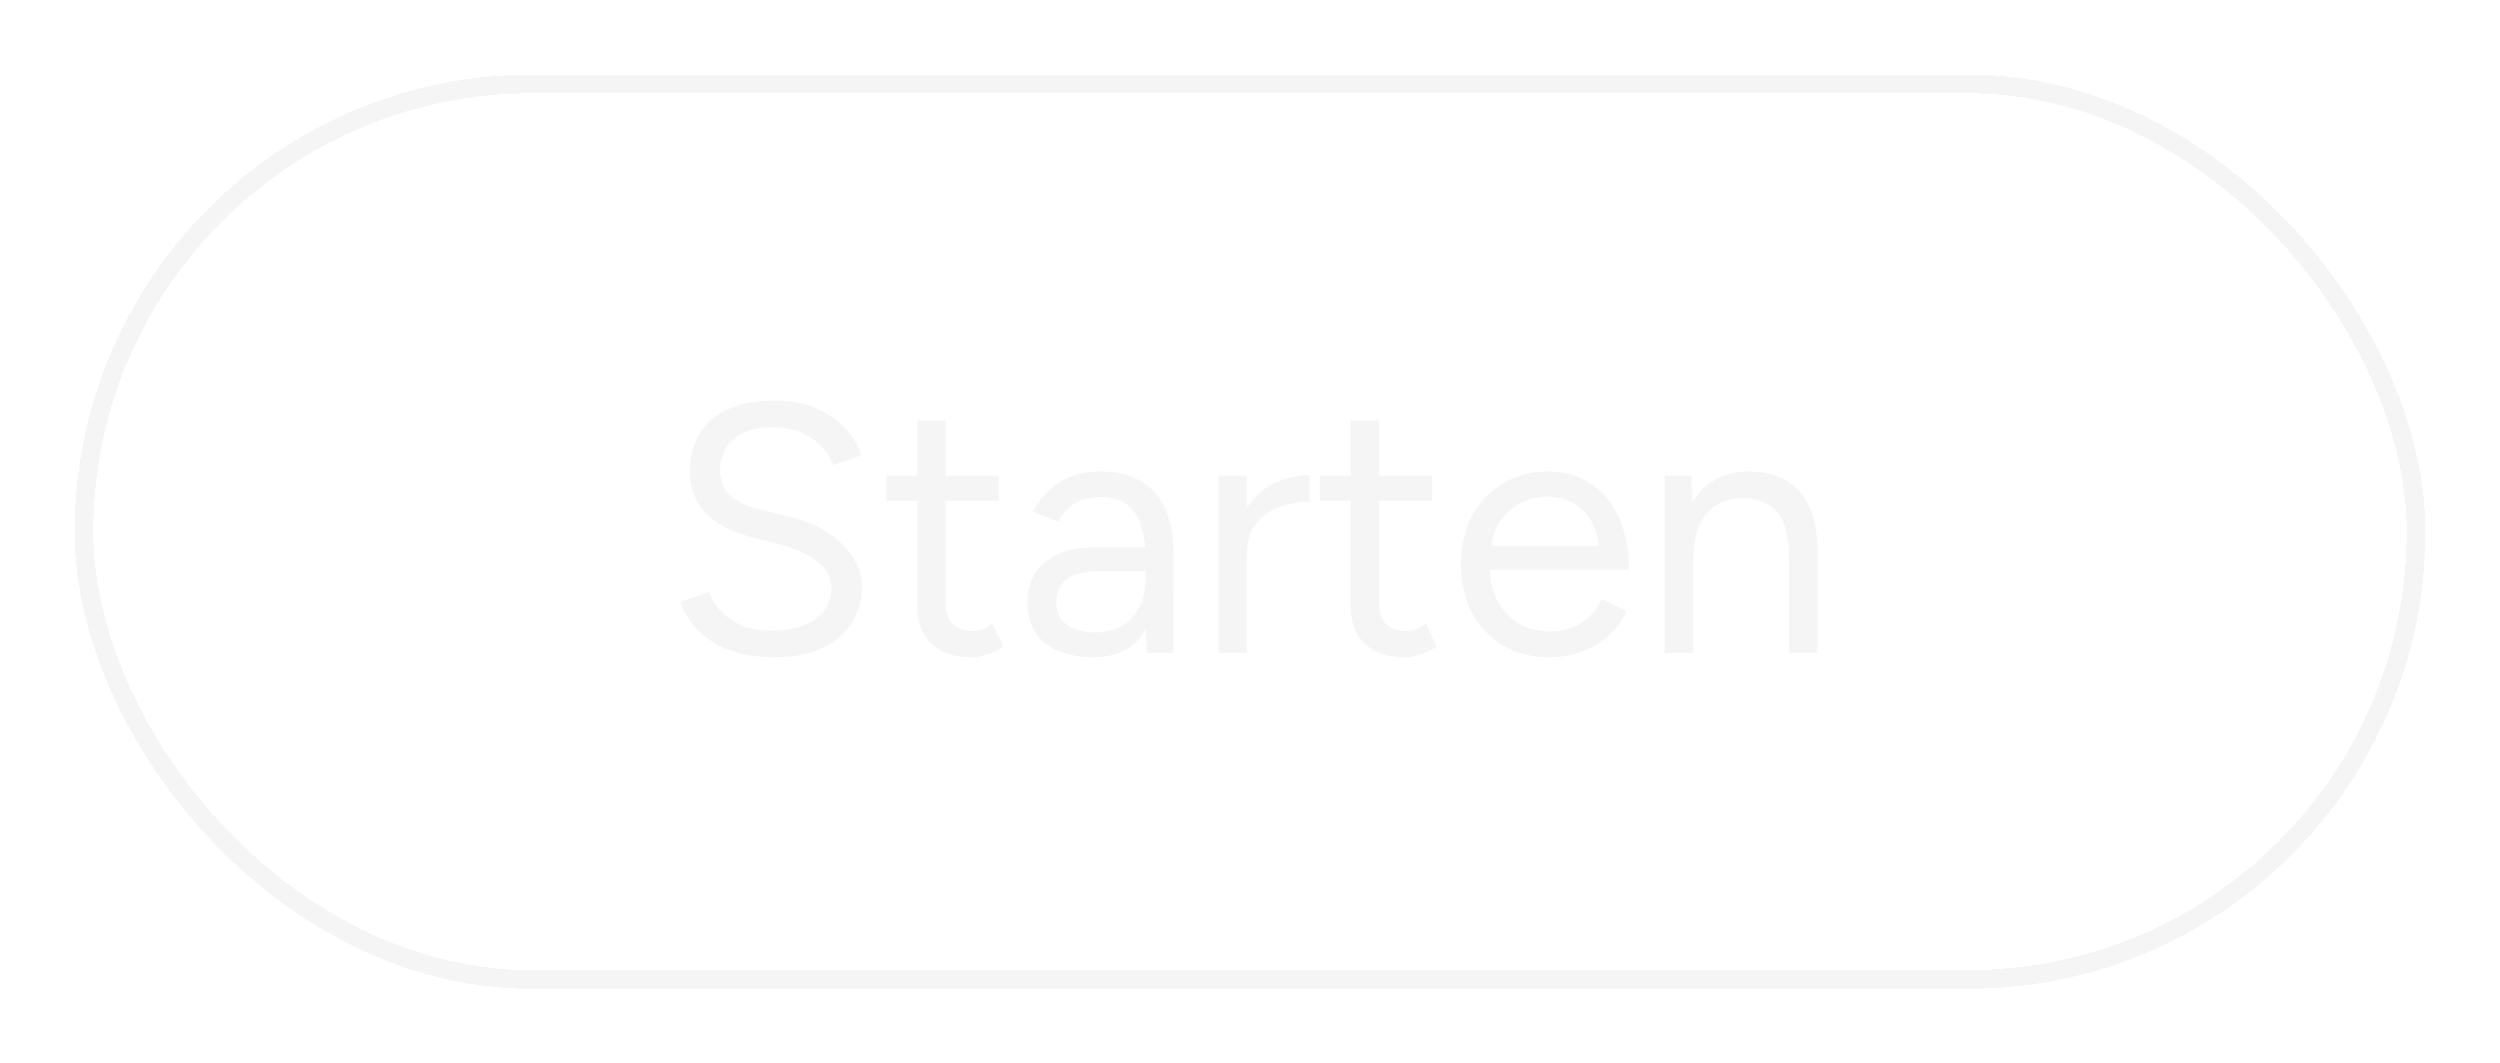 <svg width="134" height="57" viewBox="0 0 134 57" fill="none" xmlns="http://www.w3.org/2000/svg">
<g filter="url(#filter0_d_114_3924)">
<rect x="4.5" y="2.5" width="125" height="48" rx="24" stroke="#F5F5F5" shape-rendering="crispEdges"/>
<path d="M41.523 33.228C40.788 33.228 40.136 33.152 39.566 33C38.996 32.835 38.502 32.614 38.084 32.335C37.666 32.044 37.324 31.727 37.058 31.385C36.792 31.03 36.596 30.657 36.469 30.264L38.008 29.732C38.198 30.289 38.578 30.777 39.148 31.195C39.731 31.6 40.44 31.803 41.276 31.803C42.302 31.803 43.106 31.6 43.689 31.195C44.272 30.79 44.563 30.251 44.563 29.58C44.563 28.959 44.303 28.459 43.784 28.079C43.265 27.686 42.581 27.382 41.732 27.167L40.269 26.787C39.674 26.635 39.123 26.413 38.616 26.122C38.122 25.818 37.723 25.438 37.419 24.982C37.128 24.513 36.982 23.956 36.982 23.31C36.982 22.107 37.368 21.169 38.141 20.498C38.926 19.814 40.054 19.472 41.523 19.472C42.397 19.472 43.151 19.618 43.784 19.909C44.417 20.188 44.93 20.549 45.323 20.992C45.728 21.423 46.013 21.891 46.178 22.398L44.658 22.93C44.417 22.297 44.012 21.803 43.442 21.448C42.872 21.081 42.182 20.897 41.371 20.897C40.522 20.897 39.845 21.106 39.338 21.524C38.844 21.929 38.597 22.487 38.597 23.196C38.597 23.804 38.793 24.273 39.186 24.602C39.579 24.919 40.092 25.153 40.725 25.305L42.188 25.666C43.48 25.97 44.468 26.477 45.152 27.186C45.849 27.883 46.197 28.636 46.197 29.447C46.197 30.144 46.02 30.783 45.665 31.366C45.31 31.936 44.785 32.392 44.088 32.734C43.404 33.063 42.549 33.228 41.523 33.228ZM52.073 33.228C51.148 33.228 50.433 32.987 49.926 32.506C49.419 32.025 49.166 31.347 49.166 30.473V20.536H50.686V30.321C50.686 30.802 50.813 31.176 51.066 31.442C51.332 31.695 51.699 31.822 52.168 31.822C52.32 31.822 52.466 31.803 52.605 31.765C52.757 31.714 52.953 31.6 53.194 31.423L53.783 32.658C53.454 32.873 53.156 33.019 52.89 33.095C52.624 33.184 52.352 33.228 52.073 33.228ZM47.513 24.849V23.5H53.536V24.849H47.513ZM61.478 33L61.402 31.442V27.984C61.402 27.237 61.32 26.622 61.155 26.141C60.99 25.647 60.731 25.273 60.376 25.02C60.021 24.767 59.559 24.64 58.989 24.64C58.47 24.64 58.02 24.748 57.64 24.963C57.273 25.166 56.969 25.495 56.728 25.951L55.36 25.419C55.601 24.976 55.892 24.596 56.234 24.279C56.576 23.95 56.975 23.703 57.431 23.538C57.887 23.361 58.406 23.272 58.989 23.272C59.876 23.272 60.604 23.449 61.174 23.804C61.757 24.146 62.194 24.659 62.485 25.343C62.776 26.014 62.916 26.85 62.903 27.851L62.884 33H61.478ZM58.628 33.228C57.513 33.228 56.639 32.975 56.006 32.468C55.385 31.949 55.075 31.233 55.075 30.321C55.075 29.358 55.392 28.624 56.025 28.117C56.671 27.598 57.57 27.338 58.723 27.338H61.44V28.611H59.065C58.178 28.611 57.545 28.757 57.165 29.048C56.798 29.339 56.614 29.757 56.614 30.302C56.614 30.796 56.798 31.189 57.165 31.48C57.532 31.759 58.045 31.898 58.704 31.898C59.249 31.898 59.724 31.784 60.129 31.556C60.534 31.315 60.845 30.98 61.06 30.549C61.288 30.106 61.402 29.586 61.402 28.991H62.048C62.048 30.283 61.757 31.315 61.174 32.088C60.591 32.848 59.743 33.228 58.628 33.228ZM66.147 27.851C66.147 26.825 66.344 25.995 66.736 25.362C67.129 24.716 67.629 24.241 68.237 23.937C68.858 23.62 69.51 23.462 70.194 23.462V24.887C69.637 24.887 69.099 24.982 68.579 25.172C68.073 25.349 67.655 25.647 67.325 26.065C66.996 26.483 66.831 27.053 66.831 27.775L66.147 27.851ZM65.311 33V23.5H66.831V33H65.311ZM75.303 33.228C74.379 33.228 73.663 32.987 73.156 32.506C72.65 32.025 72.396 31.347 72.396 30.473V20.536H73.916V30.321C73.916 30.802 74.043 31.176 74.296 31.442C74.562 31.695 74.93 31.822 75.398 31.822C75.55 31.822 75.696 31.803 75.835 31.765C75.987 31.714 76.184 31.6 76.424 31.423L77.013 32.658C76.684 32.873 76.386 33.019 76.12 33.095C75.854 33.184 75.582 33.228 75.303 33.228ZM70.743 24.849V23.5H76.766V24.849H70.743ZM83.017 33.228C82.093 33.228 81.276 33.019 80.566 32.601C79.857 32.17 79.3 31.581 78.894 30.834C78.502 30.087 78.305 29.225 78.305 28.25C78.305 27.275 78.502 26.413 78.894 25.666C79.3 24.919 79.851 24.336 80.547 23.918C81.257 23.487 82.067 23.272 82.979 23.272C83.866 23.272 84.632 23.494 85.278 23.937C85.924 24.368 86.425 24.976 86.779 25.761C87.134 26.546 87.311 27.471 87.311 28.535H79.464L79.844 28.212C79.844 28.972 79.977 29.624 80.243 30.169C80.522 30.714 80.908 31.132 81.402 31.423C81.896 31.702 82.46 31.841 83.093 31.841C83.765 31.841 84.328 31.683 84.784 31.366C85.253 31.049 85.614 30.631 85.867 30.112L87.178 30.777C86.938 31.271 86.615 31.702 86.209 32.069C85.817 32.436 85.348 32.721 84.803 32.924C84.271 33.127 83.676 33.228 83.017 33.228ZM79.939 27.566L79.54 27.262H86.095L85.696 27.585C85.696 26.977 85.576 26.451 85.335 26.008C85.095 25.565 84.772 25.223 84.366 24.982C83.961 24.741 83.492 24.621 82.96 24.621C82.441 24.621 81.947 24.741 81.478 24.982C81.022 25.223 80.649 25.565 80.357 26.008C80.079 26.439 79.939 26.958 79.939 27.566ZM89.228 33V23.5H90.653L90.748 25.248V33H89.228ZM95.897 33V28.136H97.417V33H95.897ZM95.897 28.136C95.897 27.199 95.79 26.483 95.574 25.989C95.359 25.495 95.061 25.159 94.681 24.982C94.301 24.792 93.871 24.697 93.389 24.697C92.553 24.697 91.901 24.995 91.432 25.59C90.976 26.173 90.748 27.002 90.748 28.079H90.007C90.007 27.078 90.153 26.217 90.444 25.495C90.736 24.773 91.16 24.222 91.717 23.842C92.275 23.462 92.946 23.272 93.731 23.272C94.479 23.272 95.125 23.424 95.669 23.728C96.227 24.019 96.657 24.488 96.961 25.134C97.278 25.78 97.43 26.629 97.417 27.68V28.136H95.897Z" fill="#F5F5F5"/>
</g>
<defs>
<filter id="filter0_d_114_3924" x="0" y="0" width="134" height="57" filterUnits="userSpaceOnUse" color-interpolation-filters="sRGB">
<feFlood flood-opacity="0" result="BackgroundImageFix"/>
<feColorMatrix in="SourceAlpha" type="matrix" values="0 0 0 0 0 0 0 0 0 0 0 0 0 0 0 0 0 0 127 0" result="hardAlpha"/>
<feOffset dy="2"/>
<feGaussianBlur stdDeviation="2"/>
<feComposite in2="hardAlpha" operator="out"/>
<feColorMatrix type="matrix" values="0 0 0 0 0 0 0 0 0 0 0 0 0 0 0 0 0 0 0.25 0"/>
<feBlend mode="normal" in2="BackgroundImageFix" result="effect1_dropShadow_114_3924"/>
<feBlend mode="normal" in="SourceGraphic" in2="effect1_dropShadow_114_3924" result="shape"/>
</filter>
</defs>
</svg>

